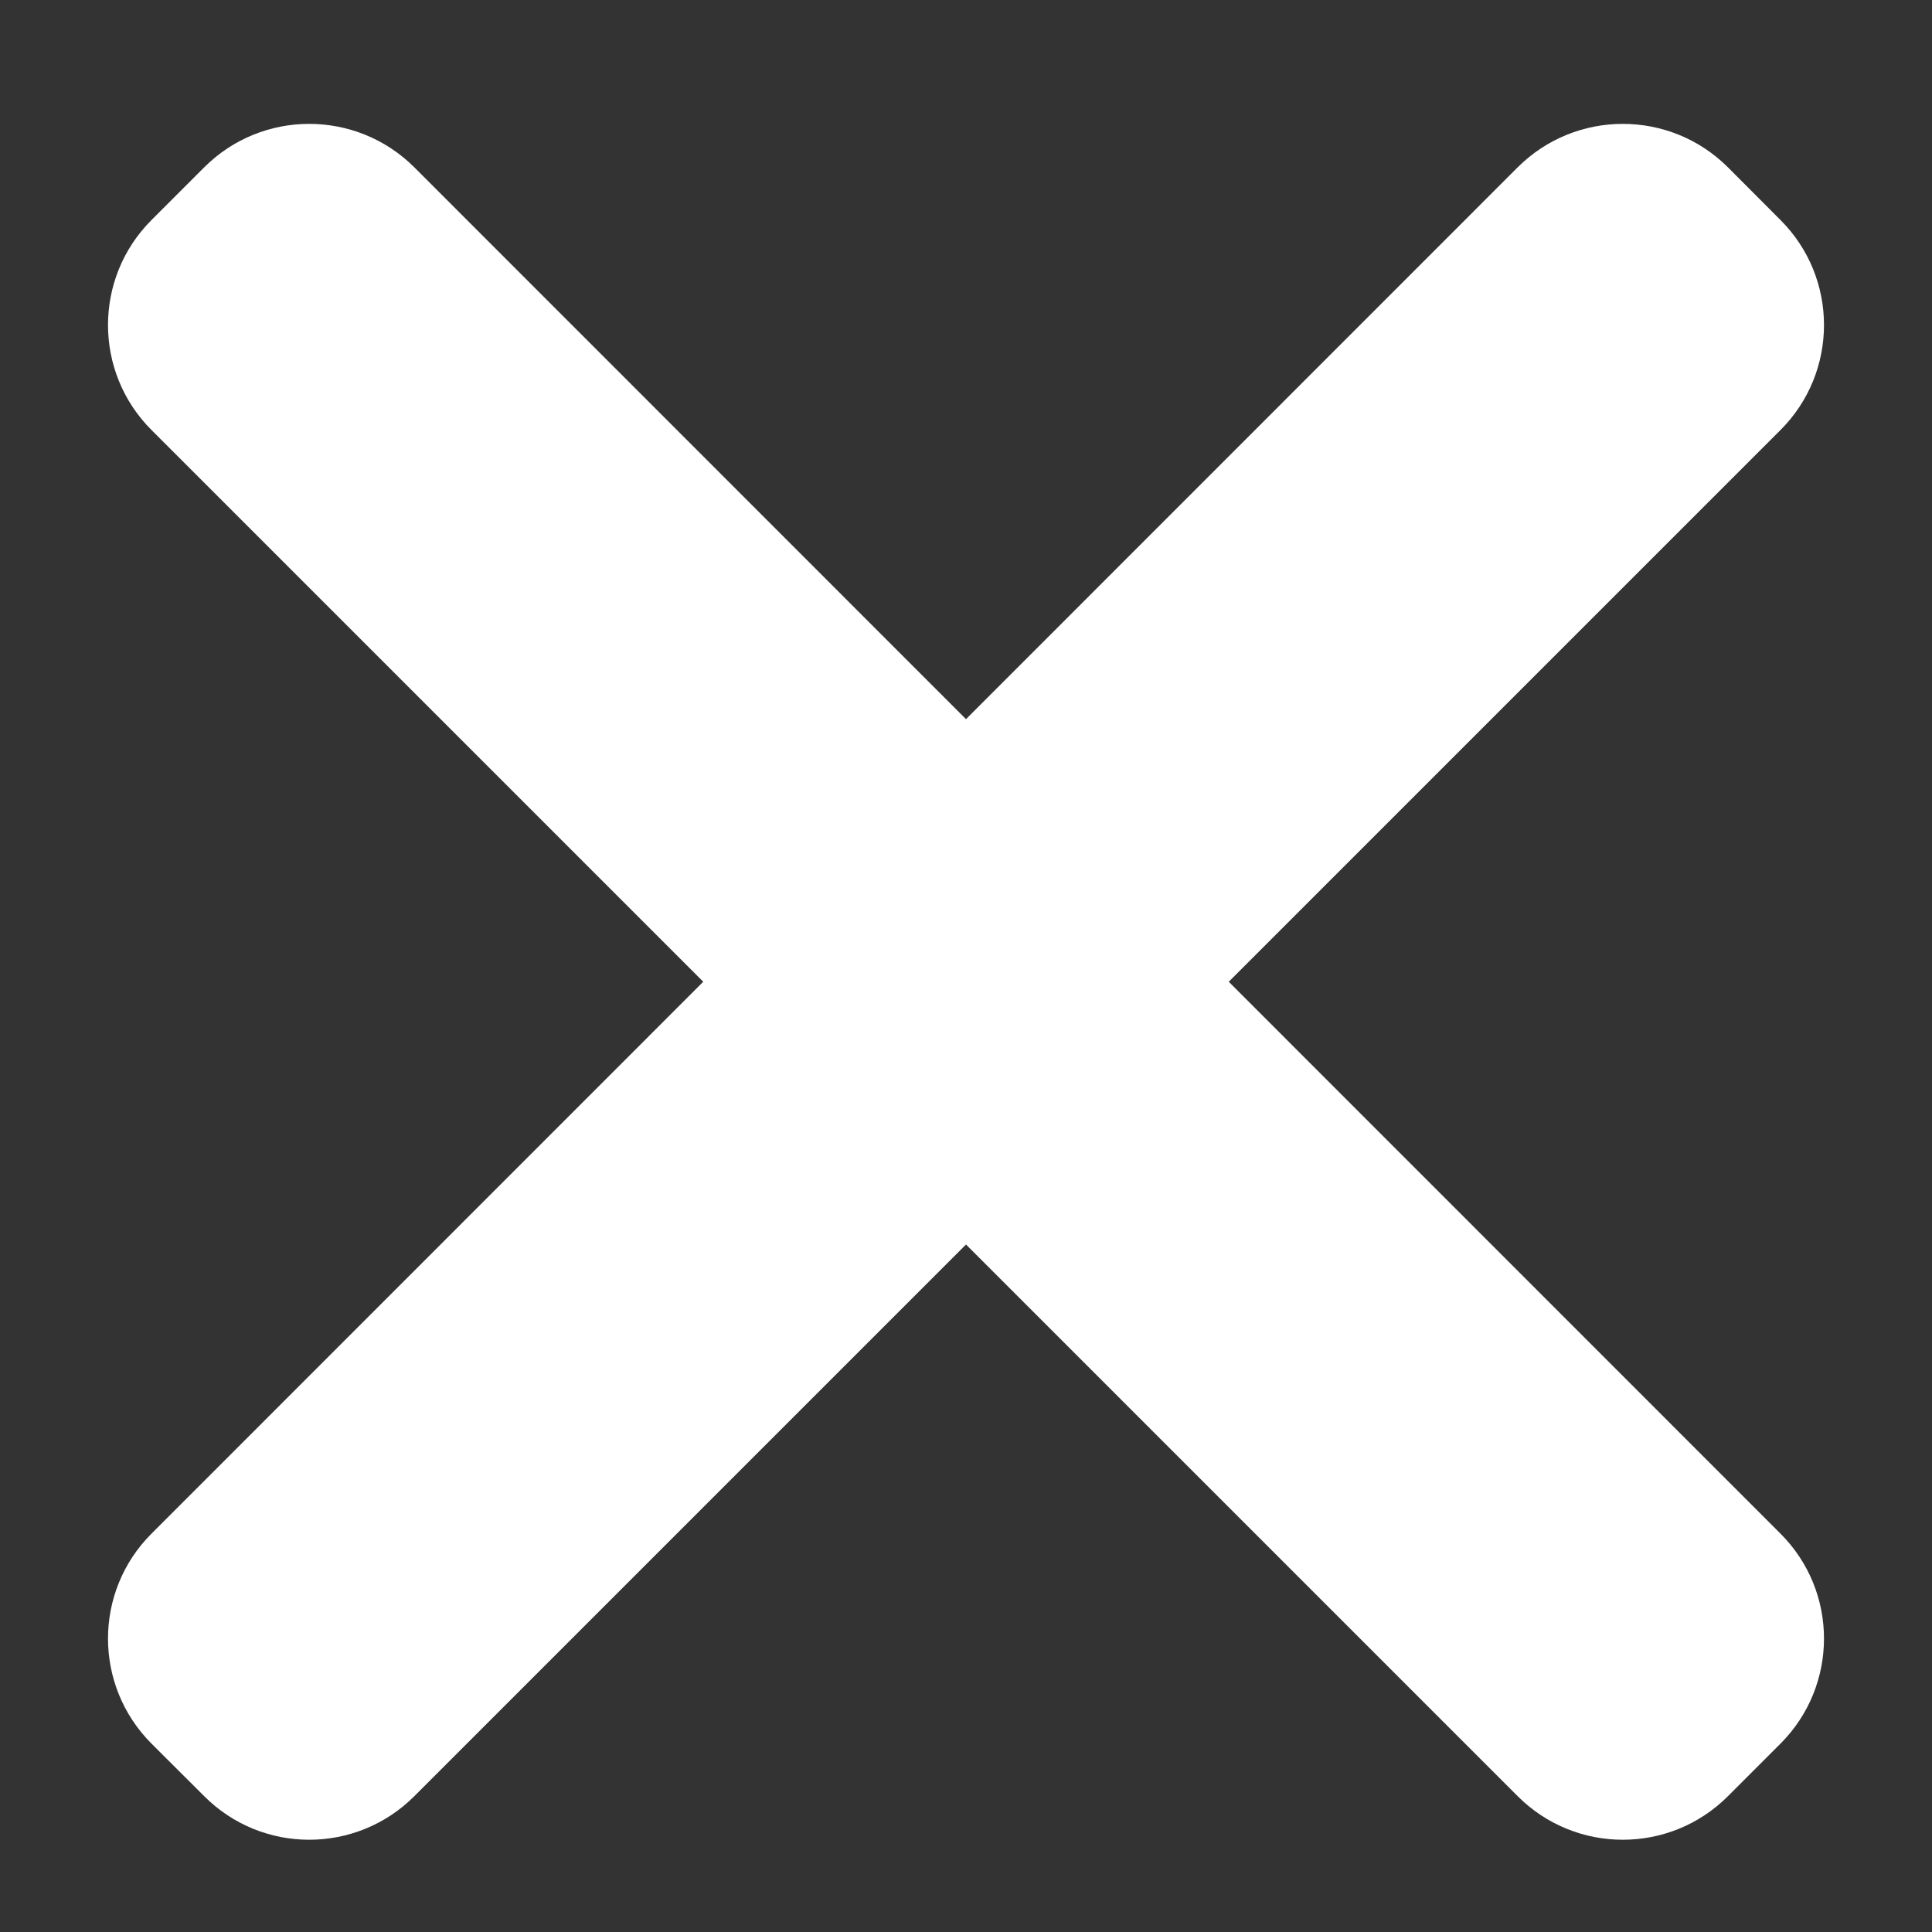 <svg width="13" height="13" viewBox="0 0 13 13" fill="none" xmlns="http://www.w3.org/2000/svg">
<rect x="0" y="0" width="13" height="13" fill="#333333" stroke="none"/>
<path fill-rule="evenodd" clip-rule="evenodd" d="M11.98 11.733C12.371 11.342 12.371 10.709 11.98 10.319L8.268 6.606L11.98 2.894C12.371 2.504 12.371 1.87 11.98 1.48L11.627 1.126C11.236 0.736 10.603 0.736 10.212 1.126L6.5 4.839L2.788 1.126C2.397 0.736 1.764 0.736 1.374 1.126L1.02 1.48C0.629 1.87 0.629 2.504 1.02 2.894L4.732 6.606L1.02 10.319C0.629 10.709 0.629 11.342 1.02 11.733L1.374 12.086C1.764 12.477 2.397 12.477 2.788 12.086L6.5 8.374L10.212 12.086C10.603 12.477 11.236 12.477 11.627 12.086L11.98 11.733Z" fill="white"/>
</svg>
